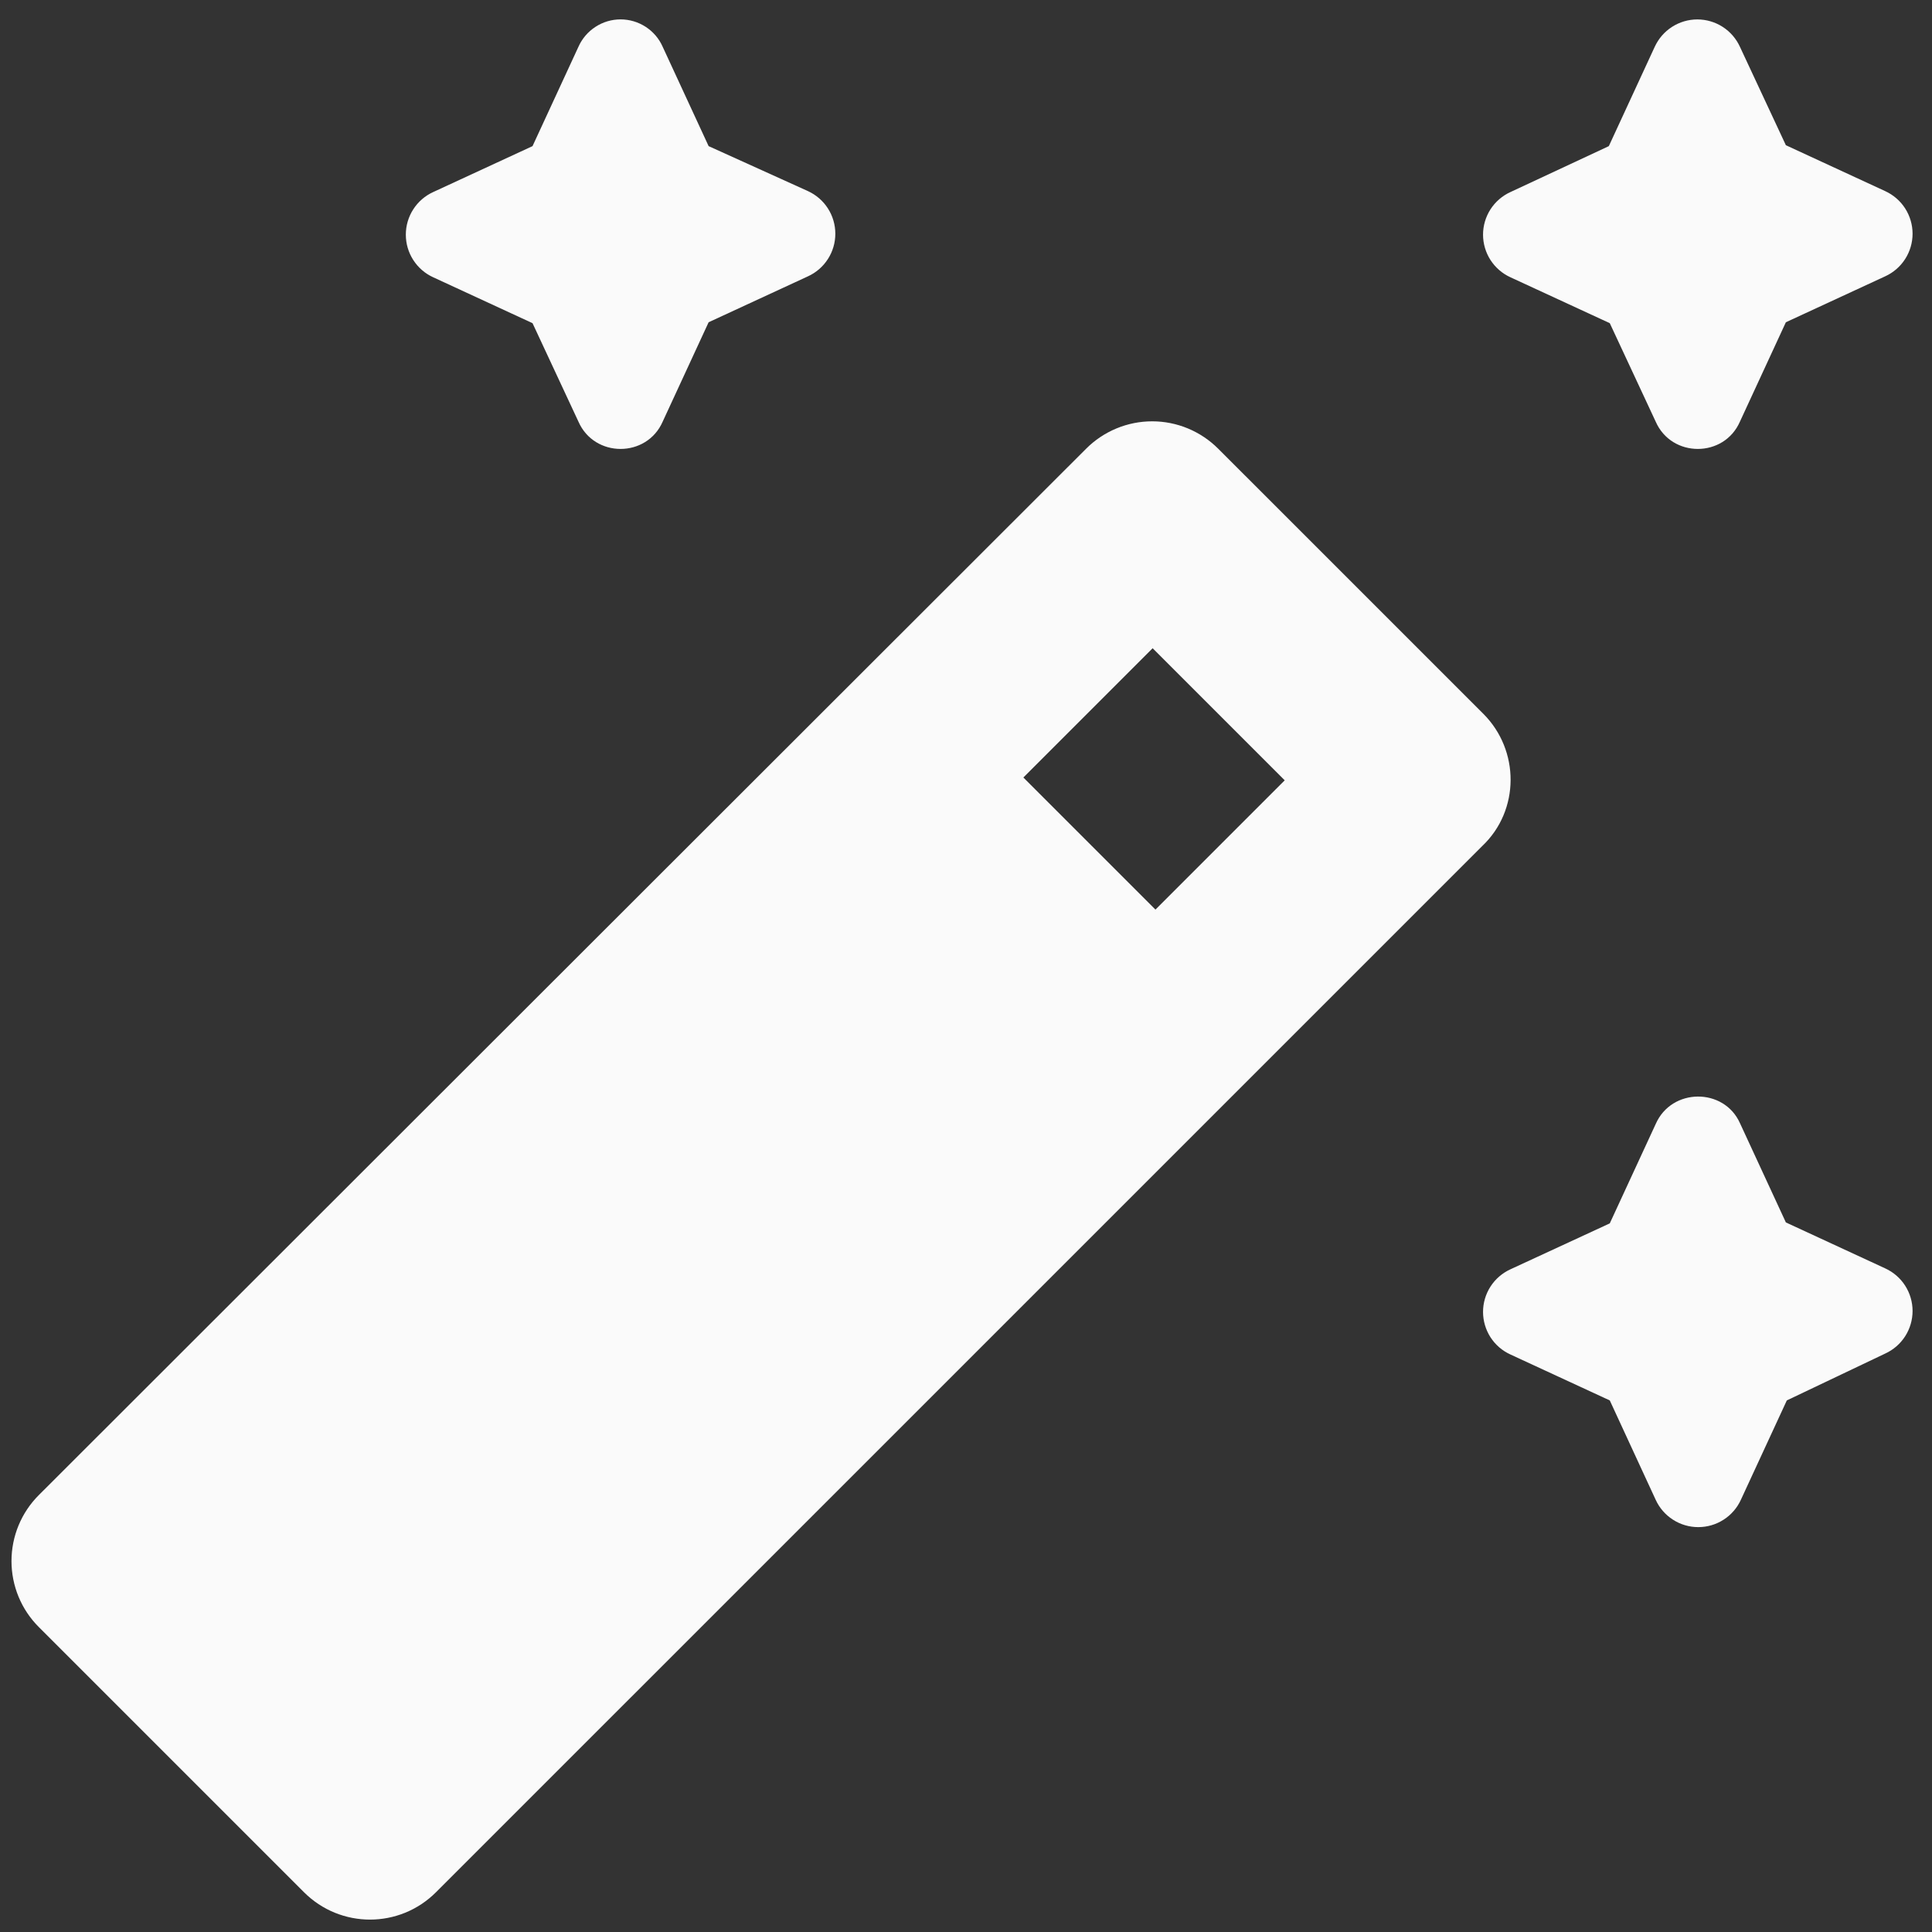 <svg width="55" height="55" viewBox="0 0 55 55" fill="none" xmlns="http://www.w3.org/2000/svg">
<rect x="0" y="0" width="55" height="55" fill="#333333" stroke="none"/>
<path d="M49.533 12.001L50.84 9.174L53.666 7.867C53.899 7.761 54.097 7.59 54.235 7.375C54.373 7.16 54.447 6.91 54.447 6.654C54.447 6.398 54.373 6.148 54.235 5.932C54.097 5.717 53.899 5.547 53.666 5.44L50.84 4.134L49.533 1.334C49.427 1.101 49.256 0.904 49.041 0.765C48.826 0.627 48.576 0.553 48.32 0.553C48.064 0.553 47.814 0.627 47.599 0.765C47.383 0.904 47.213 1.101 47.106 1.334L45.8 4.16L43 5.467C42.767 5.573 42.57 5.744 42.431 5.959C42.293 6.174 42.219 6.425 42.219 6.68C42.219 6.936 42.293 7.187 42.431 7.402C42.57 7.617 42.767 7.788 43 7.894L45.827 9.2L47.133 12.001C47.587 13.04 49.08 13.04 49.533 12.001ZM18.866 12.001L20.173 9.174L23 7.867C23.233 7.761 23.43 7.59 23.568 7.375C23.707 7.16 23.78 6.91 23.78 6.654C23.78 6.398 23.707 6.148 23.568 5.932C23.43 5.717 23.233 5.547 23 5.44L20.173 4.16L18.866 1.334C18.764 1.101 18.596 0.904 18.383 0.765C18.169 0.626 17.921 0.552 17.666 0.552C17.412 0.552 17.163 0.626 16.951 0.765C16.737 0.904 16.569 1.101 16.466 1.334L15.16 4.16L12.333 5.467C12.1 5.573 11.903 5.744 11.765 5.959C11.626 6.174 11.553 6.425 11.553 6.68C11.553 6.936 11.626 7.187 11.765 7.402C11.903 7.617 12.1 7.788 12.333 7.894L15.16 9.2L16.466 12.001C16.92 13.04 18.413 13.04 18.866 12.001ZM47.133 32.001L45.827 34.827L43 36.134C42.767 36.24 42.57 36.411 42.431 36.626C42.293 36.841 42.219 37.091 42.219 37.347C42.219 37.603 42.293 37.853 42.431 38.069C42.57 38.284 42.767 38.454 43 38.56L45.827 39.867L47.133 42.694C47.239 42.927 47.41 43.124 47.625 43.262C47.84 43.401 48.091 43.474 48.346 43.474C48.602 43.474 48.853 43.401 49.068 43.262C49.283 43.124 49.454 42.927 49.56 42.694L50.867 39.867L53.666 38.534C53.899 38.428 54.097 38.257 54.235 38.042C54.373 37.827 54.447 37.576 54.447 37.321C54.447 37.065 54.373 36.814 54.235 36.599C54.097 36.384 53.899 36.213 53.666 36.107L50.84 34.8L49.533 31.974C49.08 30.96 47.587 30.96 47.133 32.001ZM42.227 20.32L34.68 12.774C34.433 12.527 34.14 12.331 33.818 12.197C33.495 12.063 33.149 11.994 32.8 11.994C32.451 11.994 32.105 12.063 31.782 12.197C31.46 12.331 31.166 12.527 30.92 12.774L1.107 42.56C0.859 42.807 0.663 43.1 0.529 43.423C0.396 43.745 0.327 44.091 0.327 44.441C0.327 44.79 0.396 45.136 0.529 45.458C0.663 45.781 0.859 46.074 1.107 46.321L8.653 53.867C9.693 54.907 11.373 54.907 12.413 53.867L42.2 24.081C43.267 23.067 43.267 21.36 42.227 20.32ZM32.893 25.894L29.133 22.134L32.813 18.454L36.573 22.214L32.893 25.894Z" fill="#FAFAFA"/>
</svg>
